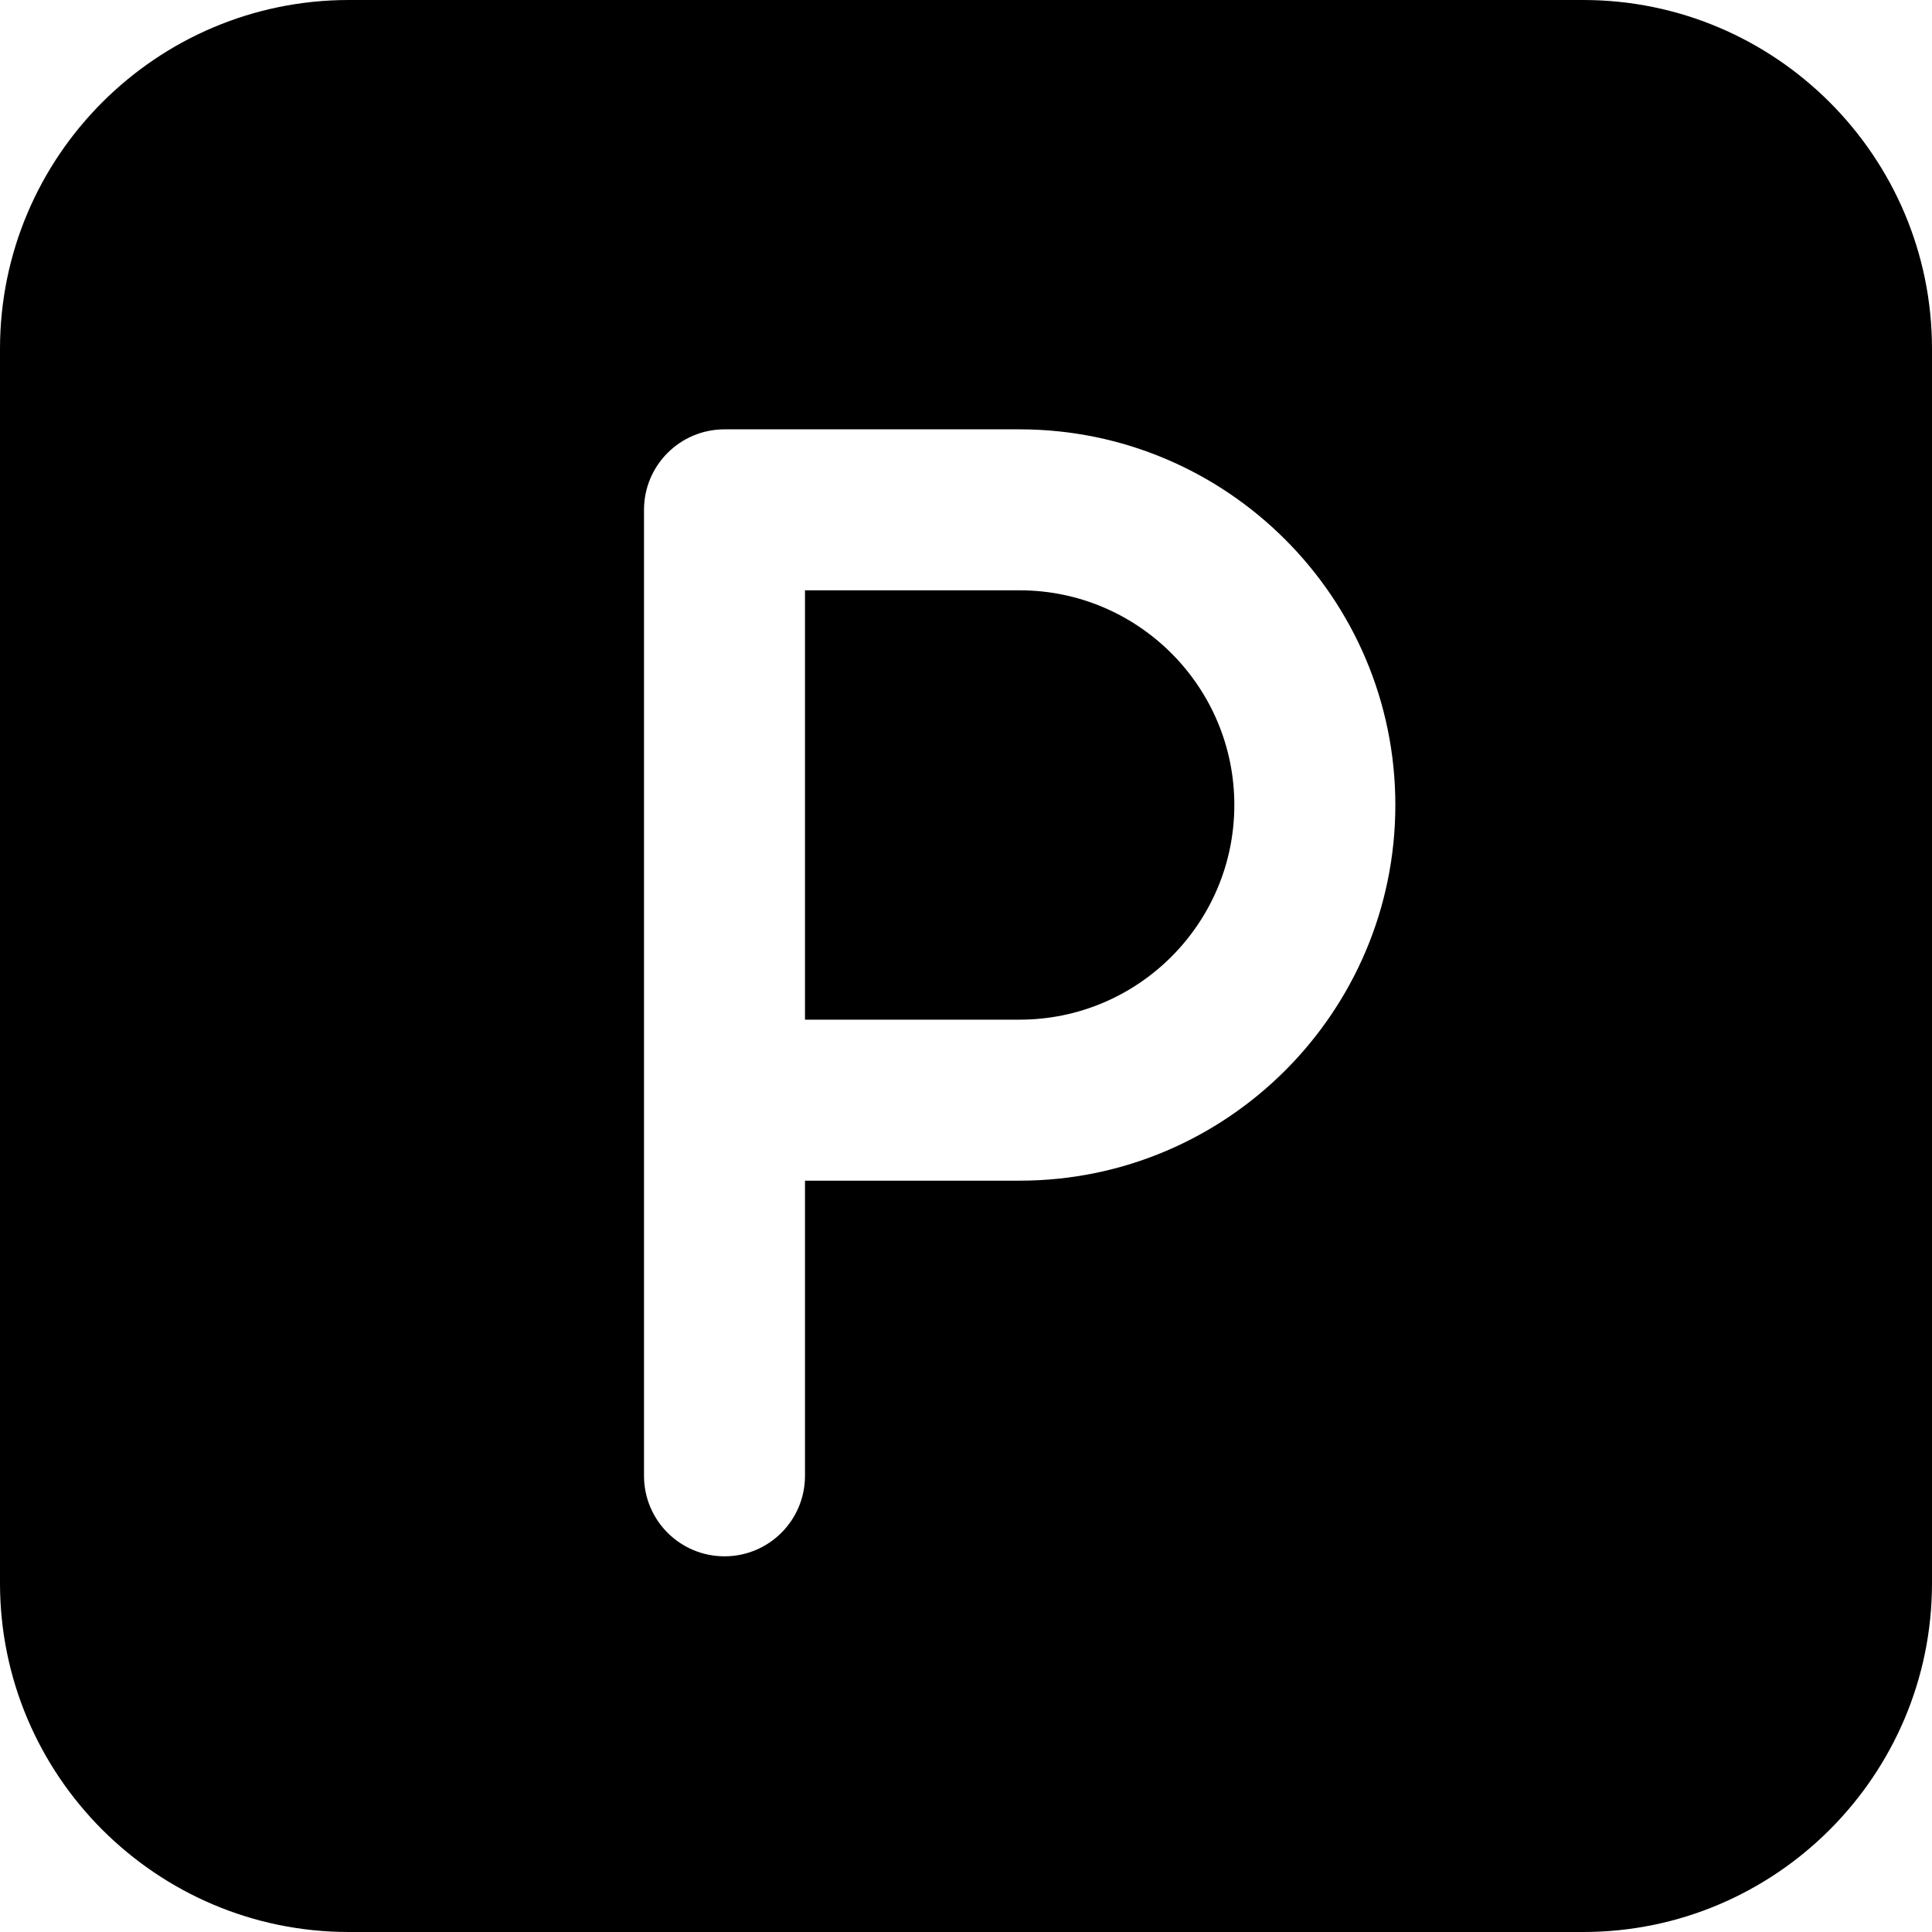 <svg width="53" height="53" viewBox="0 0 53 53" fill="none" xmlns="http://www.w3.org/2000/svg">
<path d="M9.569 0C4.293 0 0 4.293 0 9.569V43.431C0 48.707 4.293 53 9.569 53H43.431C48.707 53 53 48.707 53 43.431V9.569C53 4.293 48.707 0 43.431 0H9.569ZM19.875 11.778H27.972C33.654 11.778 38.278 16.401 38.278 22.083C38.278 27.766 33.654 32.389 27.972 32.389H22.083V40.486C22.083 41.707 21.094 42.694 19.875 42.694C18.656 42.694 17.667 41.707 17.667 40.486V13.986C17.667 12.766 18.656 11.778 19.875 11.778ZM22.083 16.194V27.972H27.972C31.22 27.972 33.861 25.331 33.861 22.083C33.861 18.836 31.22 16.194 27.972 16.194H22.083Z" fill="black"/>
</svg>
